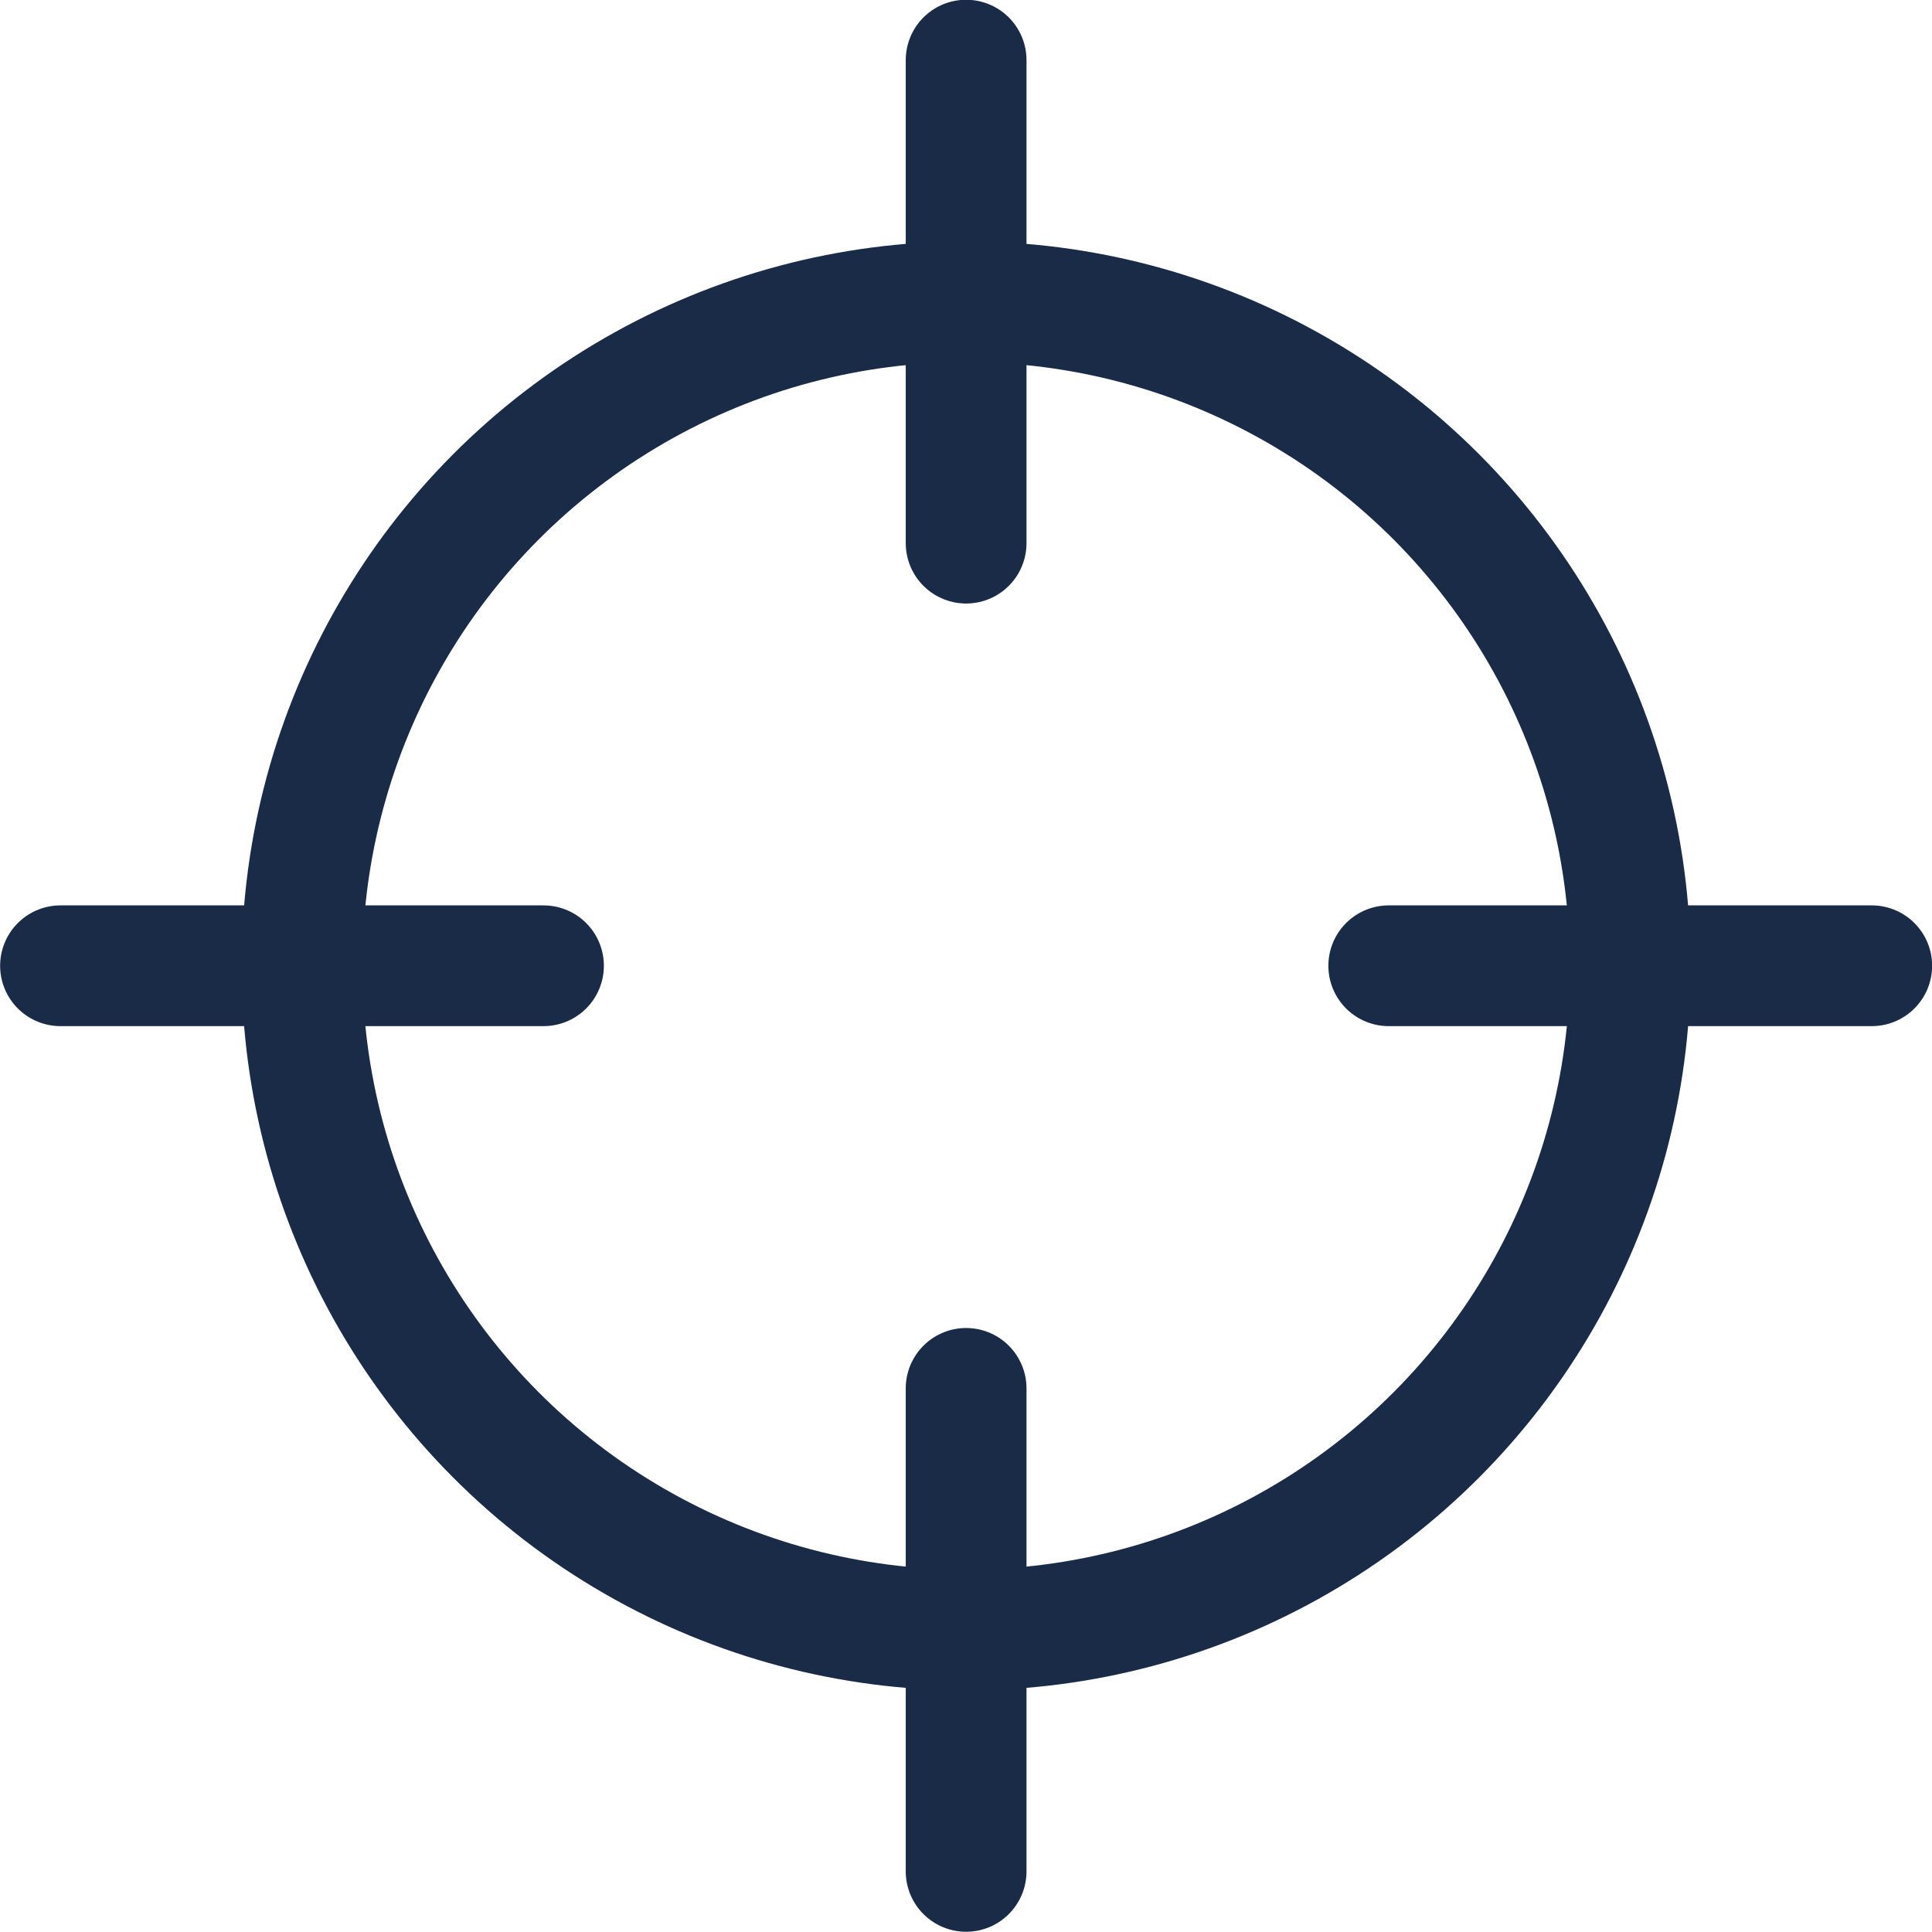 <?xml version="1.0" encoding="UTF-8"?>
<svg width="16px" height="16px" viewBox="0 0 16 16" version="1.1" xmlns="http://www.w3.org/2000/svg" xmlns:xlink="http://www.w3.org/1999/xlink">
    <!-- Generator: Sketch 49 (51002) - http://www.bohemiancoding.com/sketch -->
    <title>ico_gps</title>
    <desc>Created with Sketch.</desc>
    <defs></defs>
    <g id="Symbols" stroke="none" stroke-width="1" fill="none" fill-rule="evenodd" stroke-linecap="round" stroke-linejoin="round">
        <g id="map_control" transform="translate(-10, -51)" stroke="#1A2B48">
            <g id="location">
                <g transform="translate(0, 41)">
                    <g id="Group" transform="translate(10, 10)">
                        <g id="ico_gps">
                            <path d="M8.001,11.498 L8.001,15.498" id="Shape"></path>
                            <path d="M8.001,0.498 L8.001,4.498" id="Shape"></path>
                            <path d="M4.501,7.998 L0.501,7.998" id="Shape"></path>
                            <path d="M15.501,7.998 L11.501,7.998" id="Shape"></path>
                            <circle id="Oval" cx="8.001" cy="7.999" r="5.5"></circle>
                        </g>
                    </g>
                </g>
            </g>
        </g>
    </g>
</svg>